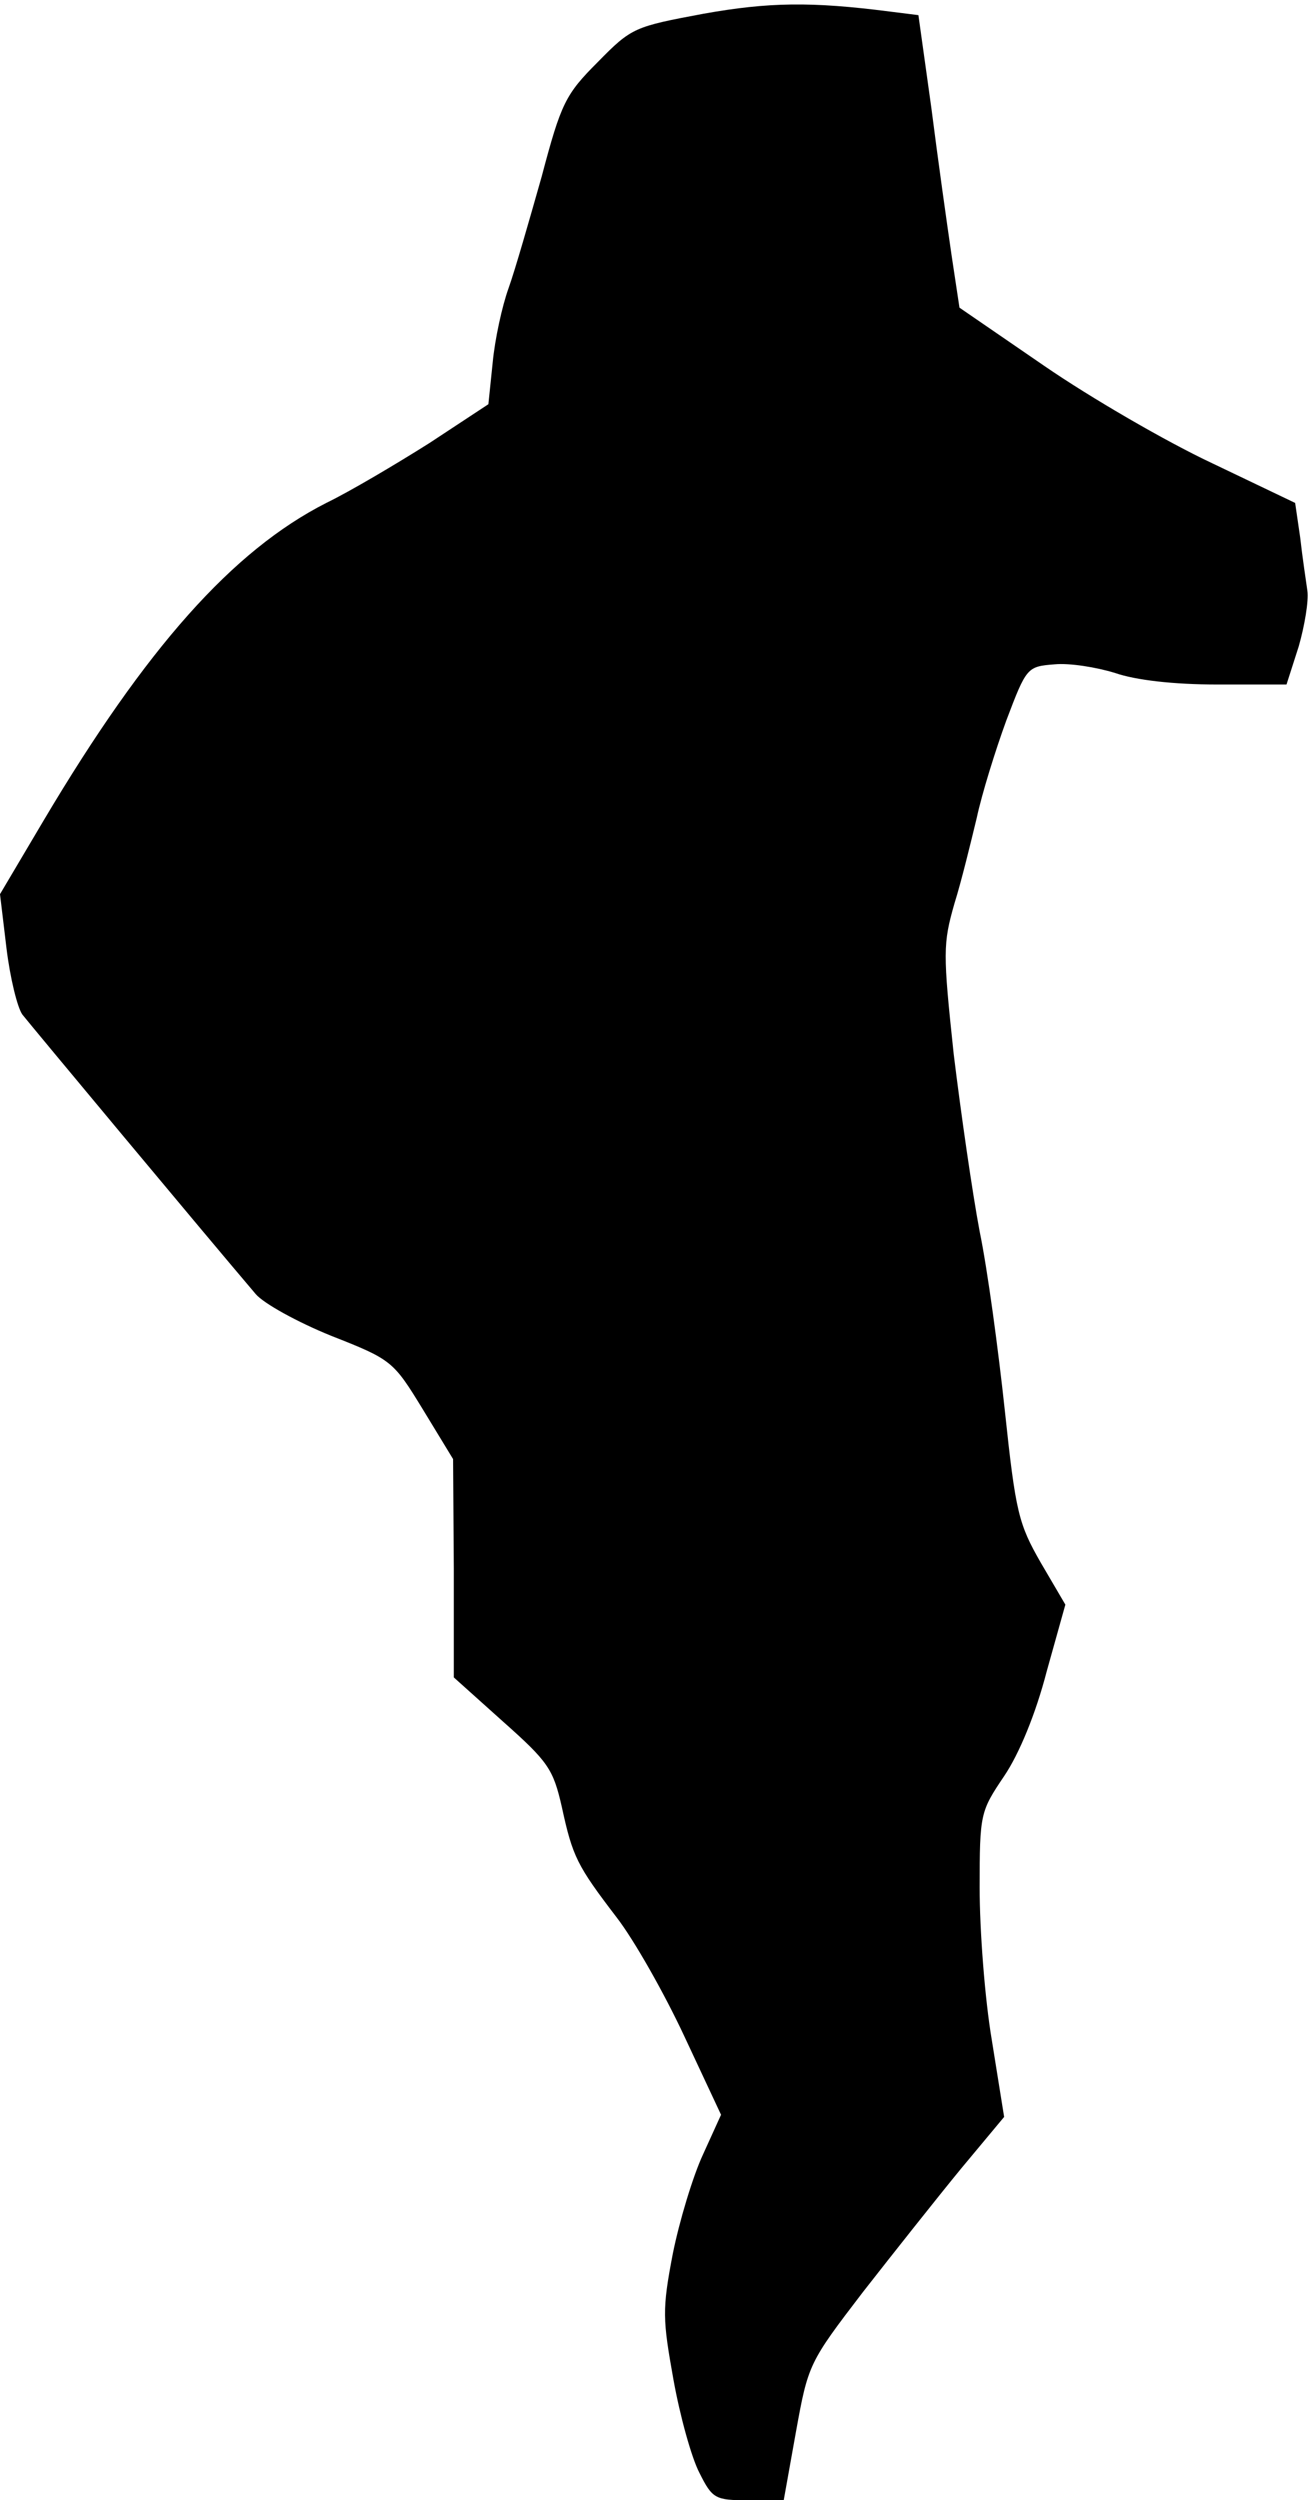 <?xml version="1.0" standalone="no"?>
<!DOCTYPE svg PUBLIC "-//W3C//DTD SVG 20010904//EN"
 "http://www.w3.org/TR/2001/REC-SVG-20010904/DTD/svg10.dtd">
<svg version="1.0" xmlns="http://www.w3.org/2000/svg"
 width="182pt" height="347pt" viewBox="0 0 182 347"
 preserveAspectRatio="xMidYMid meet">
<g transform="translate(0,347) scale(0.1,-0.1)"
fill="#000000" stroke="none">
<path fill="#000000" stroke="none" d="M977 3451 c-96 -18 -100 -19 -147 -67
-45 -45 -51 -57 -78 -159 -17 -60 -37 -130 -46 -155 -9 -25 -19 -71 -22 -103
l-6 -58 -82 -54 c-46 -29 -110 -67 -143 -83 -130 -66 -250 -201 -392 -440
l-61 -103 9 -75 c5 -41 15 -82 22 -92 11 -14 250 -301 324 -388 11 -13 58 -39
105 -58 84 -33 86 -35 127 -102 l42 -69 1 -152 0 -151 68 -61 c63 -56 70 -66
82 -119 15 -69 21 -81 76 -153 24 -31 66 -105 94 -165 l51 -109 -25 -55 c-14
-30 -33 -93 -42 -138 -15 -78 -14 -91 1 -175 9 -50 25 -108 36 -129 18 -36 22
-38 68 -38 l49 0 17 95 c17 94 18 96 93 194 43 55 104 132 136 171 l60 72 -17
106 c-10 59 -17 154 -17 212 0 103 1 106 34 155 21 31 44 87 59 145 l26 93
-34 58 c-31 54 -35 70 -50 211 -9 84 -24 196 -35 249 -10 53 -26 164 -36 246
-15 141 -15 153 1 209 10 32 23 86 31 119 7 33 26 94 41 135 28 74 29 75 67
78 21 2 58 -4 84 -12 29 -10 81 -16 142 -16 l96 0 17 53 c8 28 14 63 12 77 -2
14 -7 47 -10 74 l-7 48 -115 55 c-64 30 -169 91 -233 135 l-118 81 -11 73 c-6
41 -19 133 -28 204 l-18 129 -40 5 c-109 14 -168 13 -258 -3z"/>
</g>
</svg>
